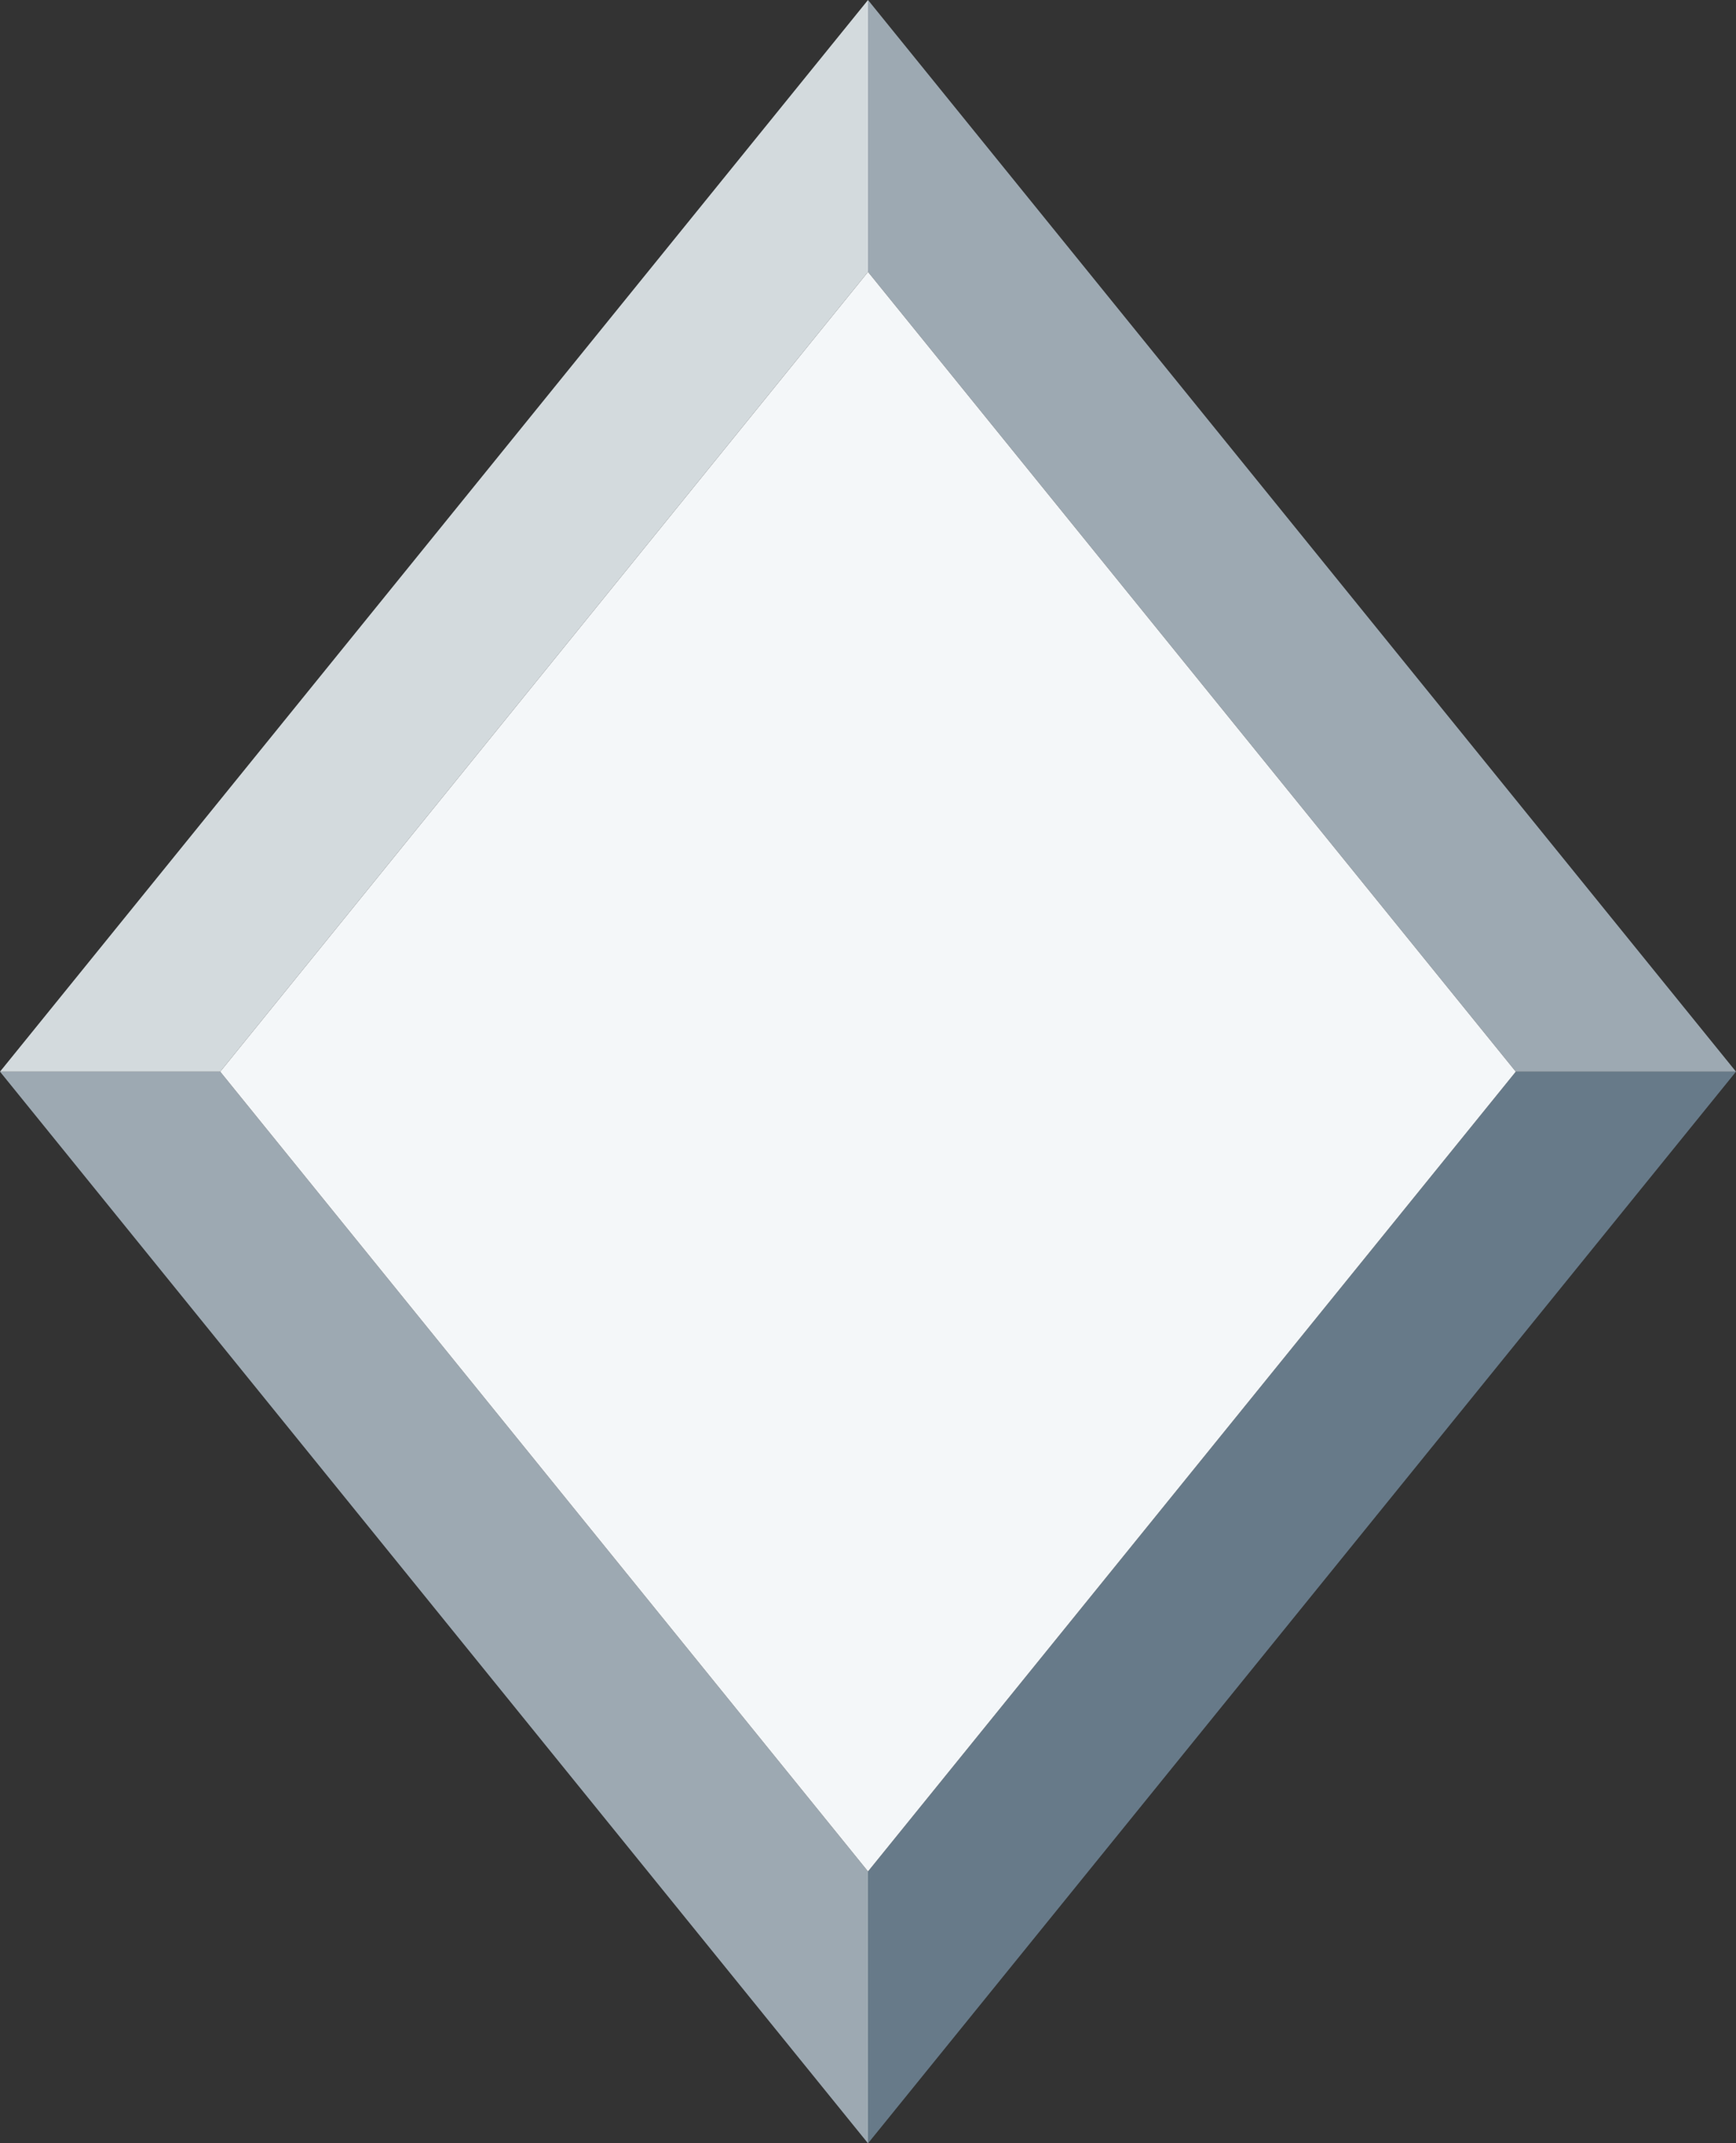 <svg id="GefülltesDesign" xmlns="http://www.w3.org/2000/svg" viewBox="0 0 773.93 955.18"><rect x="0" y="0" width="773.93" height="955.18" fill="#333333" stroke="none"/><defs><style>.cls-1{fill:#9da9b2;}.cls-2{fill:#677a89;}.cls-3{fill:#d3dadd;}.cls-4{fill:#f4f7f9;}</style></defs><title>Zirkon</title><polygon class="cls-1" points="0 477.59 98.18 477.59 386.97 834 386.97 955.18 0 477.59"/><polygon class="cls-2" points="386.97 834 386.97 955.18 773.93 477.59 675.75 477.59 386.97 834"/><polygon class="cls-1" points="386.97 121.18 386.97 0 773.93 477.59 675.75 477.59 386.97 121.18"/><polygon class="cls-3" points="0 477.59 386.97 0 386.97 121.18 98.18 477.59 0 477.59"/><polygon class="cls-4" points="98.18 477.59 386.97 834 675.75 477.59 386.97 121.18 98.18 477.59"/></svg>